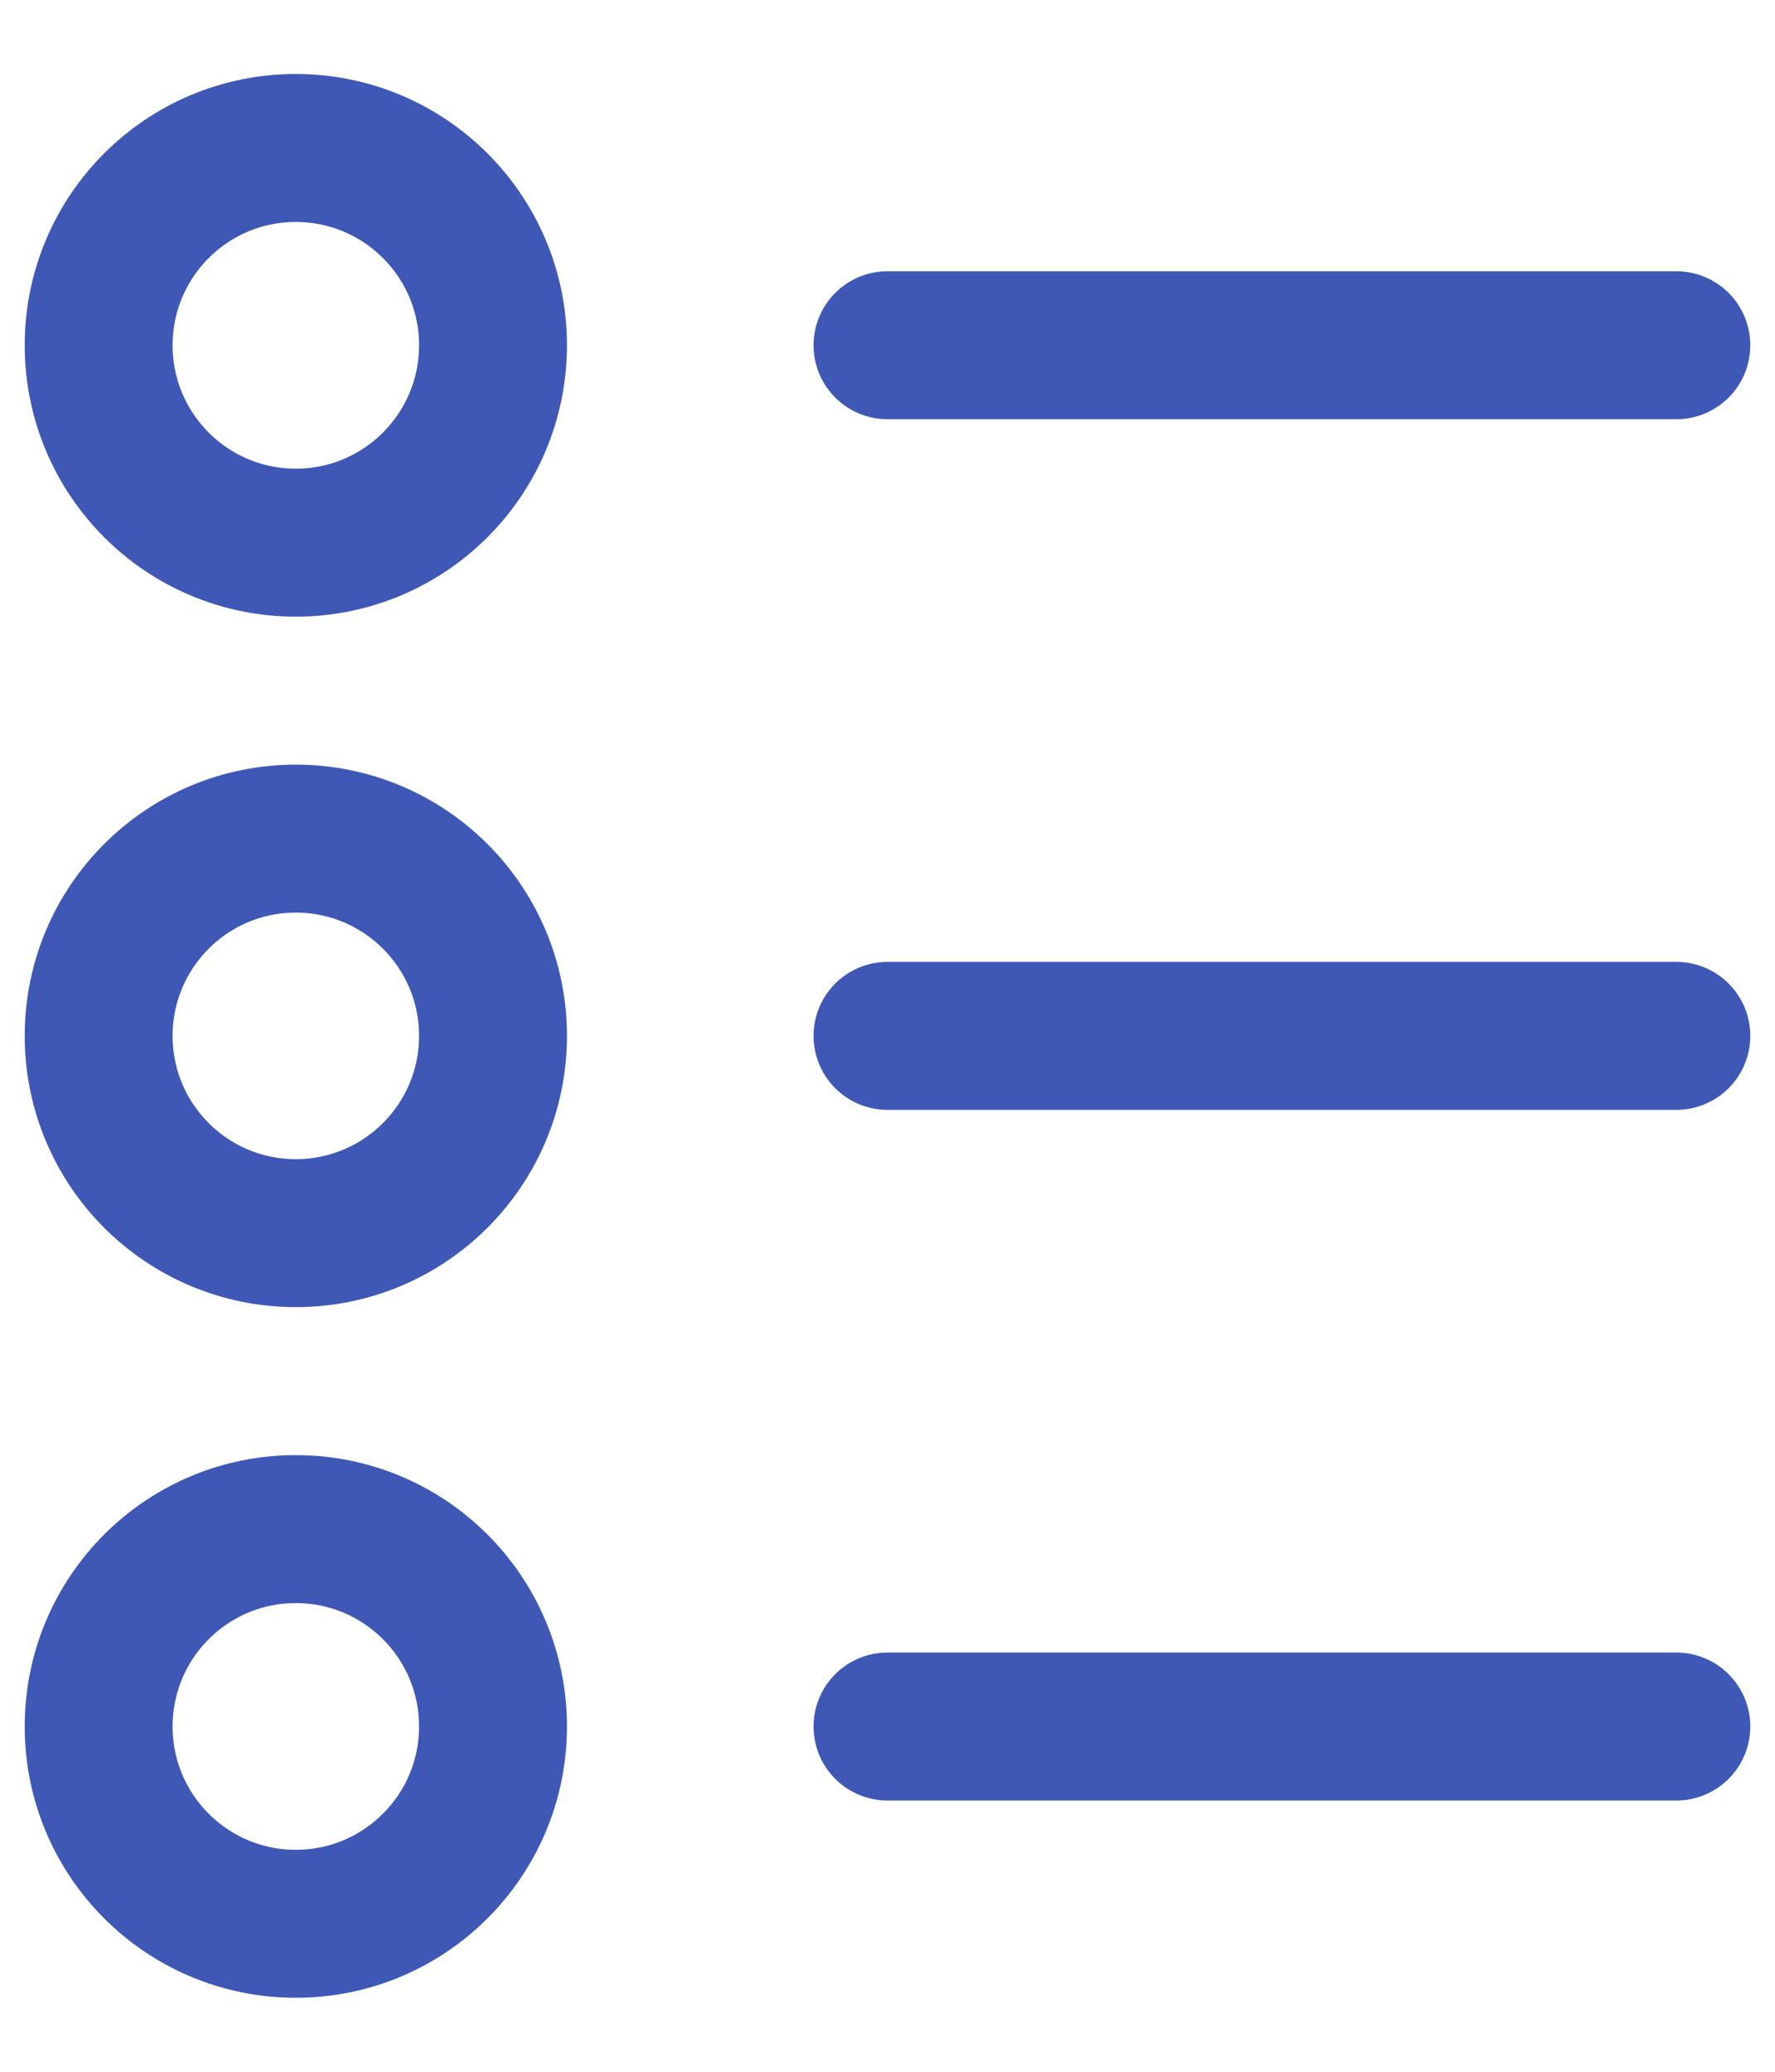 <svg width="12" height="14" viewBox="0 0 12 14" fill="none" xmlns="http://www.w3.org/2000/svg">
<path d="M6 2.333H11.333M6 7H11.333M6 11.667H11.333M3.333 2.333C3.333 3.07 2.736 3.667 2 3.667C1.263 3.667 0.667 3.07 0.667 2.333C0.667 1.597 1.263 1 2 1C2.736 1 3.333 1.597 3.333 2.333ZM3.333 7C3.333 7.736 2.736 8.333 2 8.333C1.263 8.333 0.667 7.736 0.667 7C0.667 6.264 1.263 5.667 2 5.667C2.736 5.667 3.333 6.264 3.333 7ZM3.333 11.667C3.333 12.403 2.736 13 2 13C1.263 13 0.667 12.403 0.667 11.667C0.667 10.93 1.263 10.333 2 10.333C2.736 10.333 3.333 10.93 3.333 11.667Z" stroke="#3F58B6" stroke-linecap="round" stroke-linejoin="round"/>
</svg>
